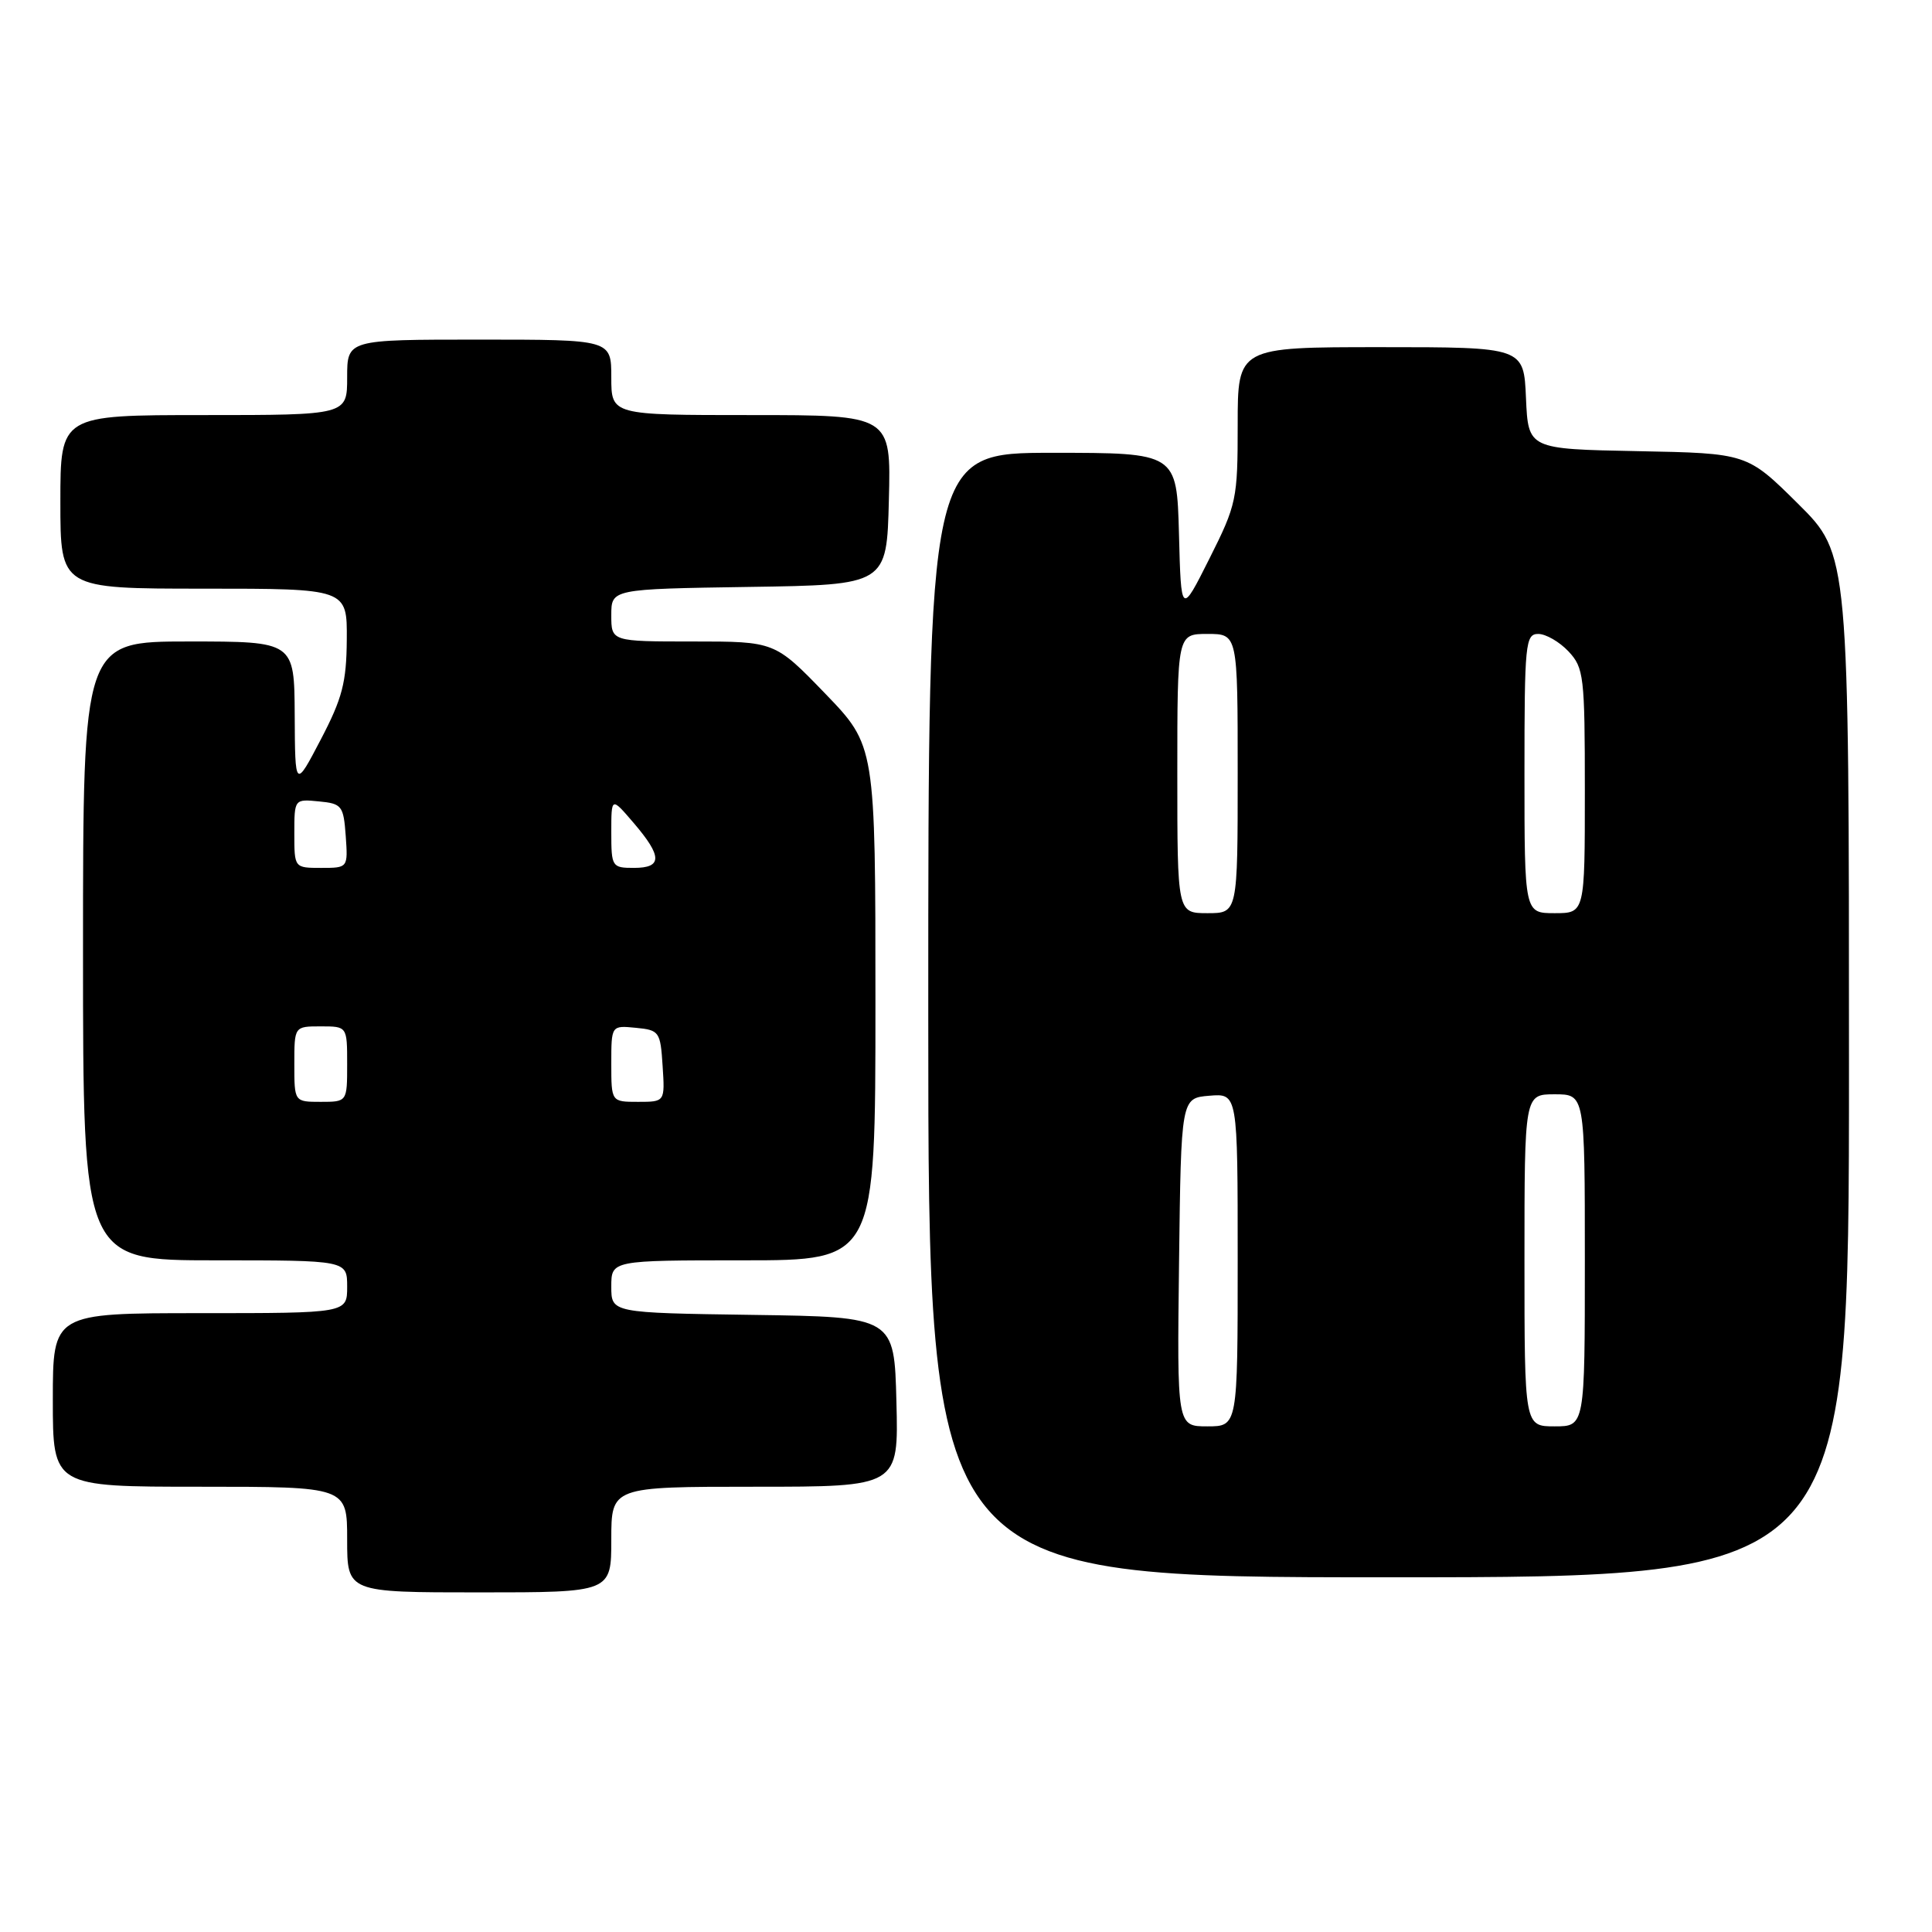 <?xml version="1.0" encoding="UTF-8" standalone="no"?>
<!DOCTYPE svg PUBLIC "-//W3C//DTD SVG 1.1//EN" "http://www.w3.org/Graphics/SVG/1.1/DTD/svg11.dtd" >
<svg xmlns="http://www.w3.org/2000/svg" xmlns:xlink="http://www.w3.org/1999/xlink" version="1.1" viewBox="0 0 256 256">
 <g >
 <path fill="currentColor"
d=" M 81.00 204.00 C 81.00 197.00 81.00 197.00 100.03 197.00 C 119.07 197.00 119.07 197.00 118.78 185.75 C 118.50 174.50 118.50 174.50 99.75 174.23 C 81.00 173.96 81.00 173.96 81.00 170.48 C 81.00 167.00 81.00 167.00 98.50 167.00 C 116.00 167.00 116.00 167.00 116.00 132.90 C 116.00 98.81 116.00 98.81 109.34 91.90 C 102.67 85.00 102.67 85.00 91.84 85.00 C 81.00 85.00 81.00 85.00 81.00 81.52 C 81.00 78.05 81.00 78.05 99.25 77.77 C 117.50 77.50 117.50 77.50 117.78 66.25 C 118.07 55.00 118.07 55.00 99.53 55.00 C 81.00 55.00 81.00 55.00 81.00 50.00 C 81.00 45.00 81.00 45.00 63.50 45.00 C 46.00 45.00 46.00 45.00 46.00 50.00 C 46.00 55.00 46.00 55.00 27.00 55.00 C 8.00 55.00 8.00 55.00 8.00 66.50 C 8.00 78.00 8.00 78.00 27.00 78.00 C 46.00 78.00 46.00 78.00 45.95 84.75 C 45.91 90.43 45.36 92.53 42.50 98.00 C 39.10 104.50 39.10 104.50 39.05 94.75 C 39.00 85.00 39.00 85.00 25.00 85.00 C 11.00 85.00 11.00 85.00 11.00 126.00 C 11.00 167.00 11.00 167.00 28.50 167.00 C 46.00 167.00 46.00 167.00 46.00 170.50 C 46.00 174.00 46.00 174.00 26.50 174.00 C 7.00 174.00 7.00 174.00 7.00 185.50 C 7.00 197.00 7.00 197.00 26.50 197.00 C 46.00 197.00 46.00 197.00 46.00 204.00 C 46.00 211.00 46.00 211.00 63.50 211.00 C 81.00 211.00 81.00 211.00 81.00 204.00 Z  M 245.00 141.22 C 245.00 73.45 245.00 73.45 238.25 66.75 C 231.50 60.06 231.50 60.06 217.00 59.78 C 202.50 59.50 202.50 59.50 202.20 52.75 C 201.91 46.00 201.91 46.00 182.95 46.00 C 164.00 46.00 164.00 46.00 164.00 56.28 C 164.00 66.16 163.86 66.84 160.25 74.03 C 156.50 81.50 156.50 81.50 156.22 70.75 C 155.93 60.00 155.93 60.00 139.47 60.00 C 123.00 60.00 123.00 60.00 123.00 134.50 C 123.00 209.00 123.00 209.00 184.00 209.00 C 245.00 209.00 245.00 209.00 245.00 141.22 Z  M 39.00 141.00 C 39.00 136.00 39.00 136.00 42.50 136.00 C 46.00 136.00 46.00 136.00 46.00 141.00 C 46.00 146.00 46.00 146.00 42.50 146.00 C 39.00 146.00 39.00 146.00 39.00 141.00 Z  M 81.00 140.94 C 81.00 135.87 81.00 135.87 84.25 136.19 C 87.37 136.49 87.51 136.70 87.80 141.25 C 88.11 146.00 88.11 146.00 84.55 146.00 C 81.00 146.00 81.00 146.00 81.00 140.94 Z  M 39.00 110.44 C 39.00 105.89 39.01 105.87 42.25 106.19 C 45.30 106.48 45.52 106.76 45.81 110.75 C 46.11 115.00 46.11 115.00 42.56 115.00 C 39.00 115.00 39.00 115.00 39.00 110.44 Z  M 81.00 110.29 C 81.00 105.58 81.00 105.58 83.96 109.04 C 87.77 113.49 87.78 115.00 84.00 115.00 C 81.09 115.00 81.00 114.86 81.00 110.29 Z  M 156.23 167.25 C 156.50 145.50 156.50 145.50 160.25 145.19 C 164.00 144.88 164.00 144.88 164.00 166.94 C 164.00 189.00 164.00 189.00 159.98 189.00 C 155.96 189.00 155.96 189.00 156.23 167.25 Z  M 202.00 167.00 C 202.00 145.00 202.00 145.00 206.00 145.00 C 210.00 145.00 210.00 145.00 210.00 167.00 C 210.00 189.00 210.00 189.00 206.00 189.00 C 202.00 189.00 202.00 189.00 202.00 167.00 Z  M 156.00 102.50 C 156.00 84.00 156.00 84.00 160.00 84.00 C 164.00 84.00 164.00 84.00 164.00 102.50 C 164.00 121.00 164.00 121.00 160.00 121.00 C 156.00 121.00 156.00 121.00 156.00 102.50 Z  M 202.00 102.50 C 202.00 85.26 202.12 84.00 203.83 84.00 C 204.83 84.00 206.63 85.04 207.83 86.31 C 209.87 88.49 210.00 89.57 210.00 104.81 C 210.00 121.00 210.00 121.00 206.00 121.00 C 202.00 121.00 202.00 121.00 202.00 102.50 Z "/>
</g>
</svg>